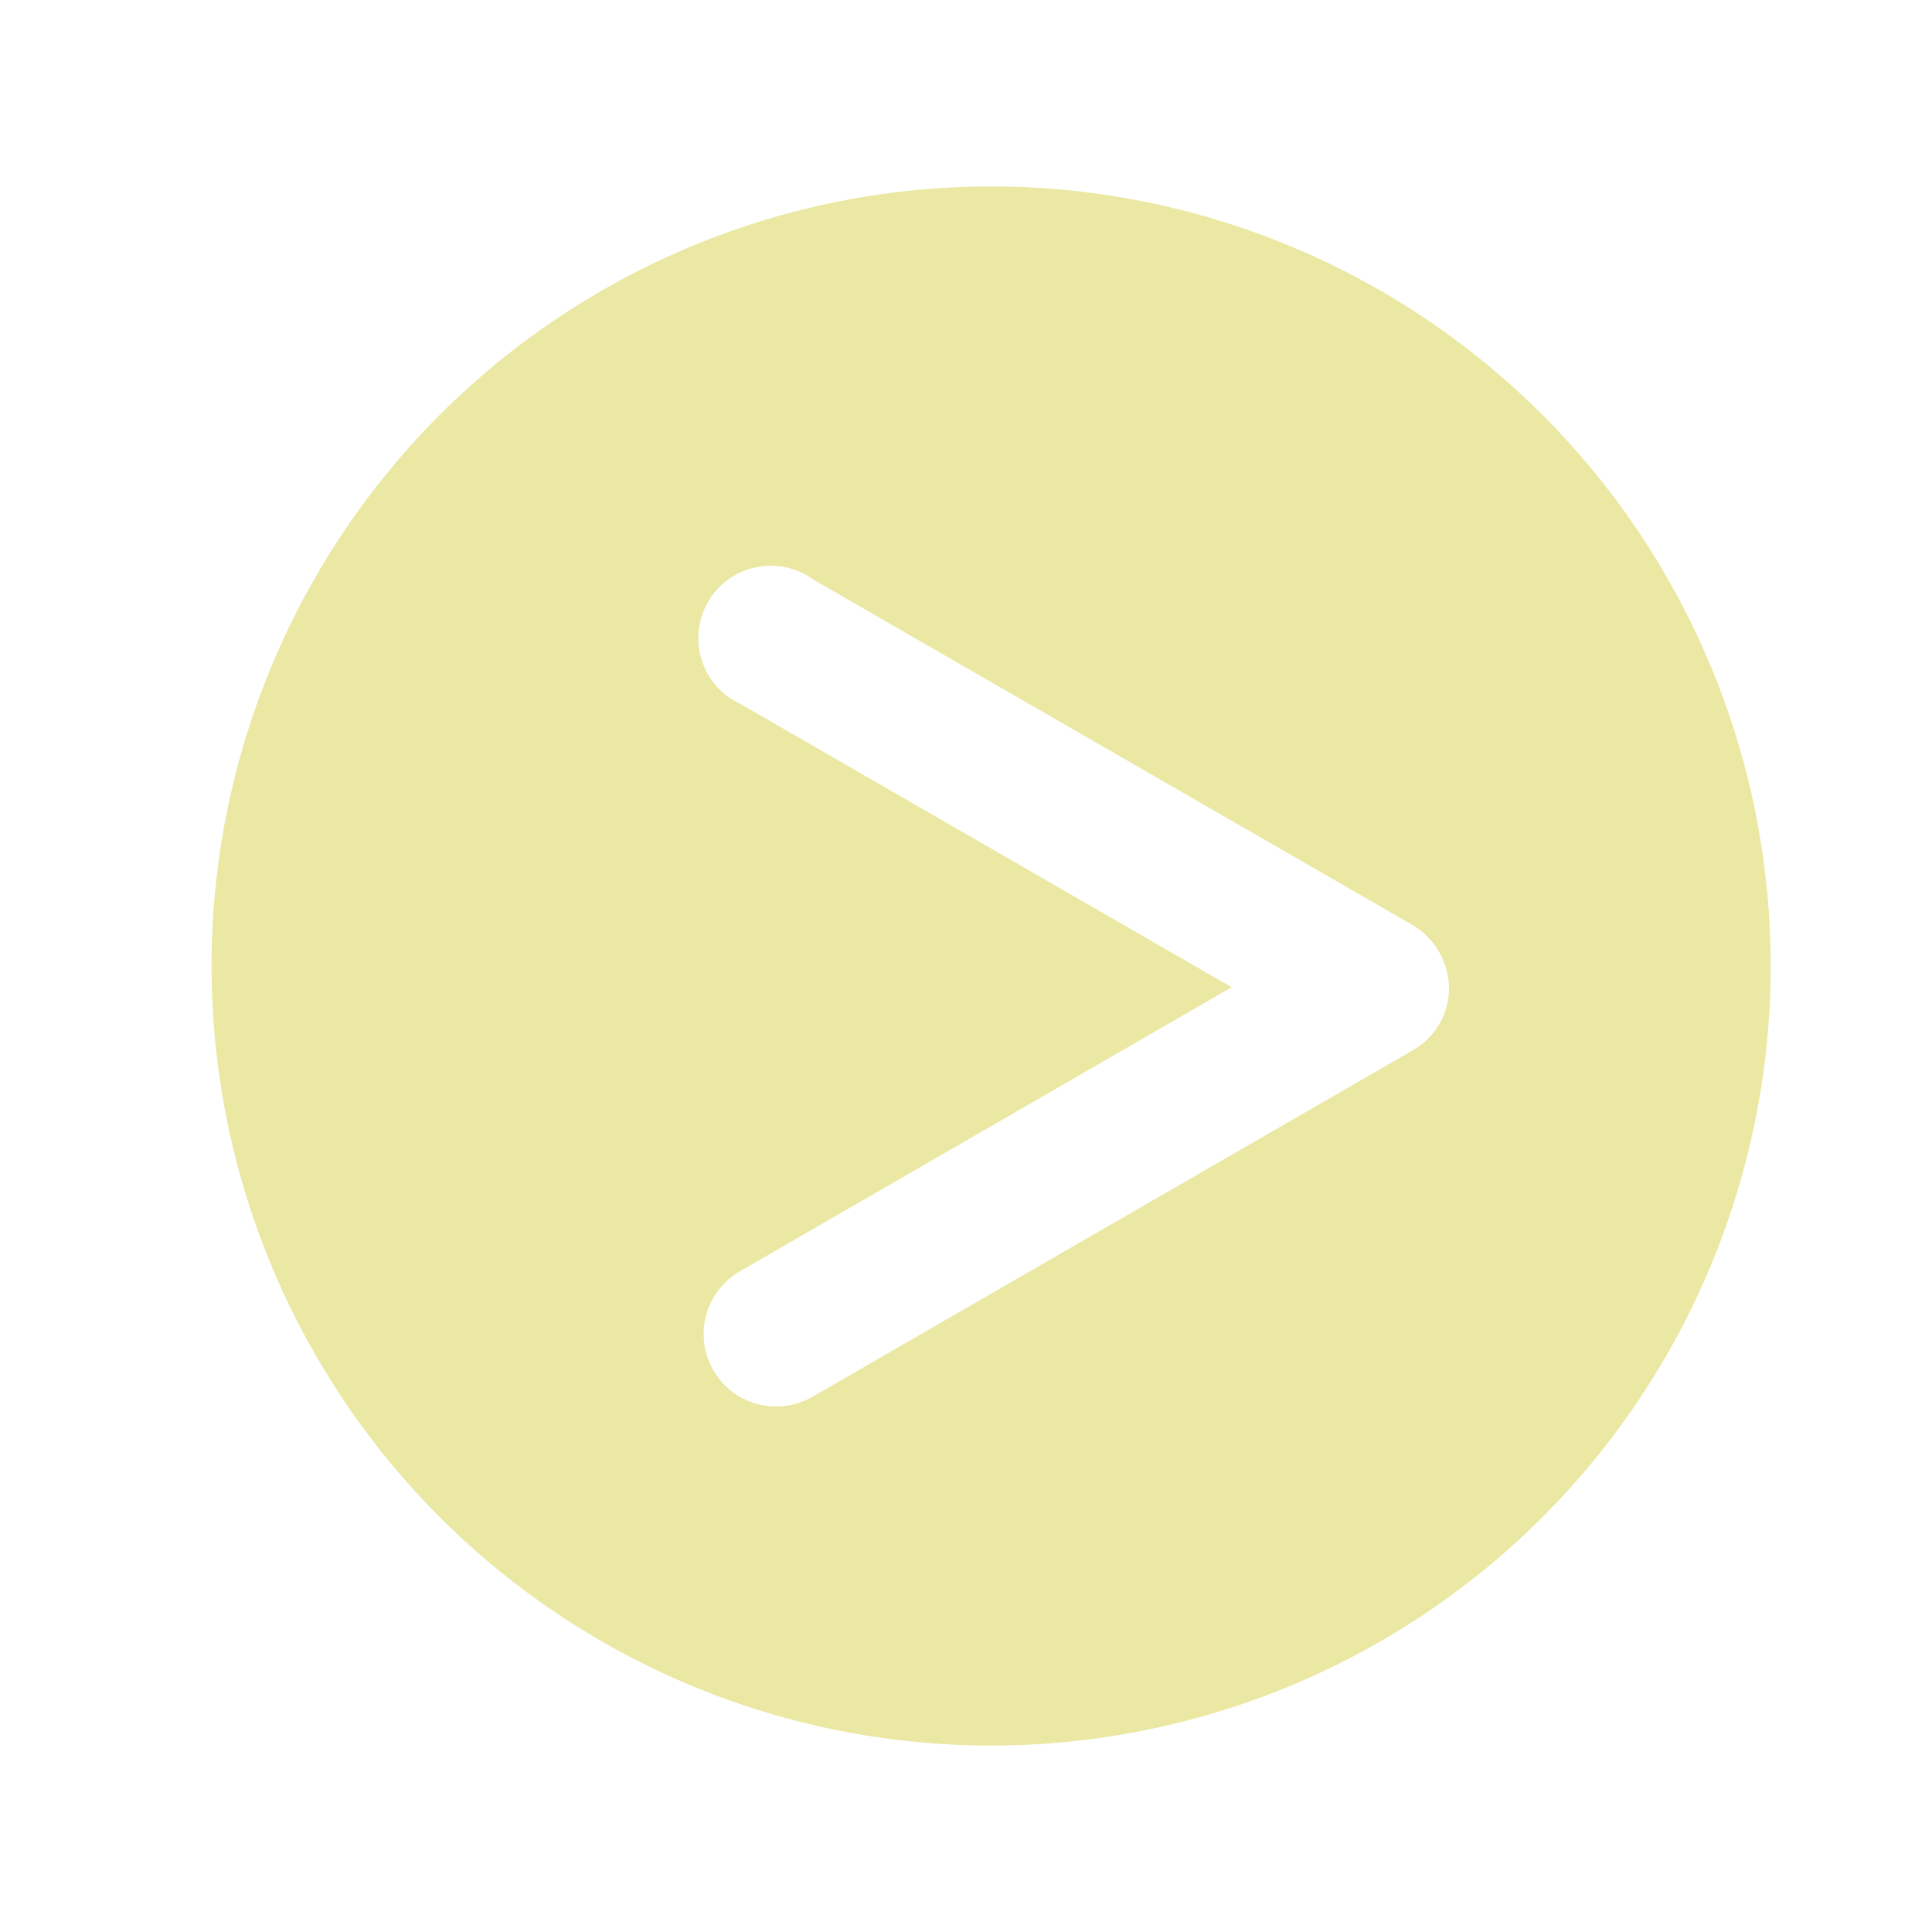 <svg id="Layer_1" data-name="Layer 1" xmlns="http://www.w3.org/2000/svg" viewBox="0 0 20 20"><defs><style>.cls-1{fill:#eae8a2;}</style></defs><path class="cls-1" d="M10.26,1.93A8.07,8.07,0,1,0,18.33,10,8.07,8.07,0,0,0,10.26,1.93Zm4.37,8.94L8.41,14.46a.75.75,0,0,1-.38.1.75.75,0,0,1-.37-1.4l5.09-2.94L7.67,7.29A.75.75,0,1,1,8.42,6l6.21,3.58a.77.77,0,0,1,.37.65A.74.74,0,0,1,14.63,10.87Z"/></svg>